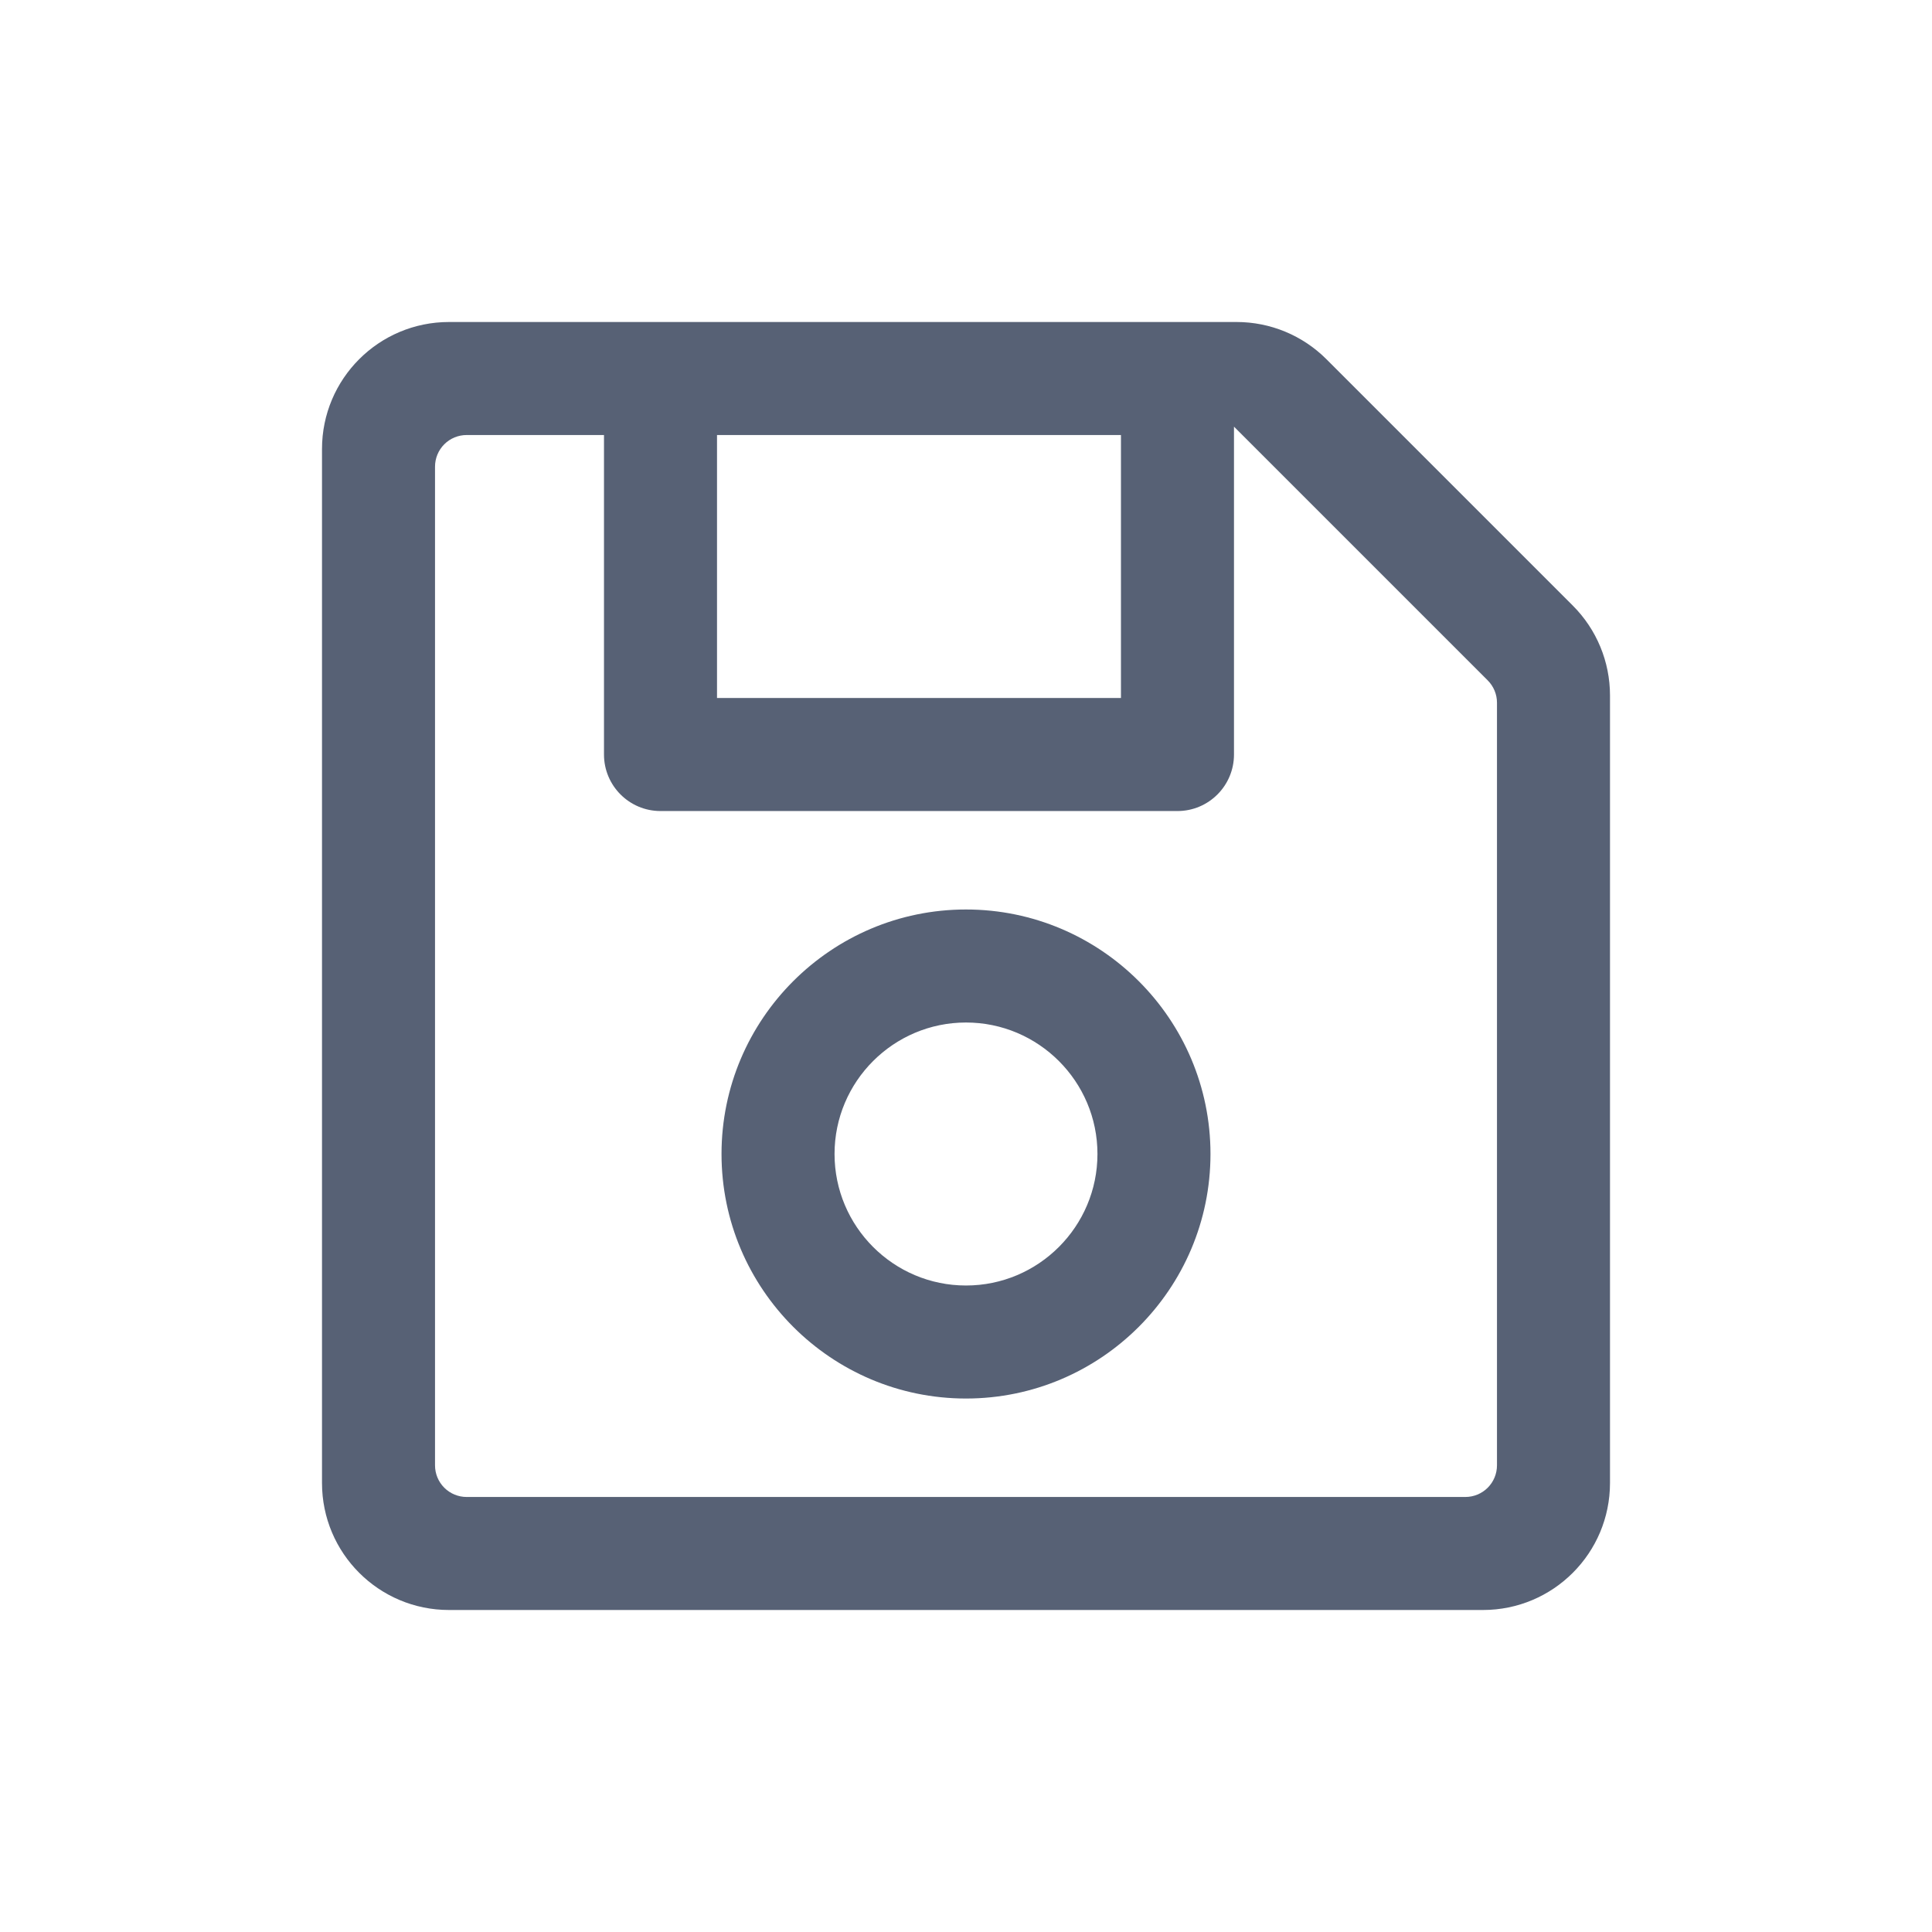 <svg width="24" height="24" viewBox="0 0 24 24" fill="none" xmlns="http://www.w3.org/2000/svg">
<path fill-rule="evenodd" clip-rule="evenodd" d="M13.925 8.671V5.404H8.907V8.671H13.925ZM7.503 9.373V5.404H5.797C5.693 5.404 5.593 5.445 5.519 5.519C5.445 5.593 5.404 5.693 5.404 5.797V18.203C5.404 18.307 5.445 18.407 5.519 18.481C5.593 18.555 5.693 18.596 5.797 18.596H18.203C18.307 18.596 18.407 18.555 18.481 18.481C18.555 18.407 18.596 18.307 18.596 18.203V8.729C18.596 8.678 18.586 8.627 18.566 8.579C18.546 8.531 18.517 8.488 18.481 8.452L15.329 5.3V9.373C15.329 9.76 15.015 10.075 14.627 10.075H8.205C7.817 10.075 7.503 9.76 7.503 9.373ZM16.477 4.462L19.538 7.523C19.834 7.819 20 8.22 20 8.639V18.422C20 19.294 19.294 20 18.422 20H5.578C4.706 20 4 19.294 4 18.422V5.578C4 4.706 4.706 4 5.578 4H15.361C15.78 4 16.181 4.166 16.477 4.462ZM8.963 14.335C8.963 12.661 10.325 11.298 12 11.298C13.675 11.298 15.037 12.661 15.037 14.335C15.037 16.01 13.675 17.373 12 17.373C10.325 17.373 8.963 16.01 8.963 14.335ZM10.367 14.335C10.367 15.236 11.099 15.969 12 15.969C12.901 15.969 13.633 15.236 13.633 14.335C13.633 13.435 12.901 12.702 12 12.702C11.099 12.702 10.367 13.435 10.367 14.335Z" fill="#576175"/>
</svg>
